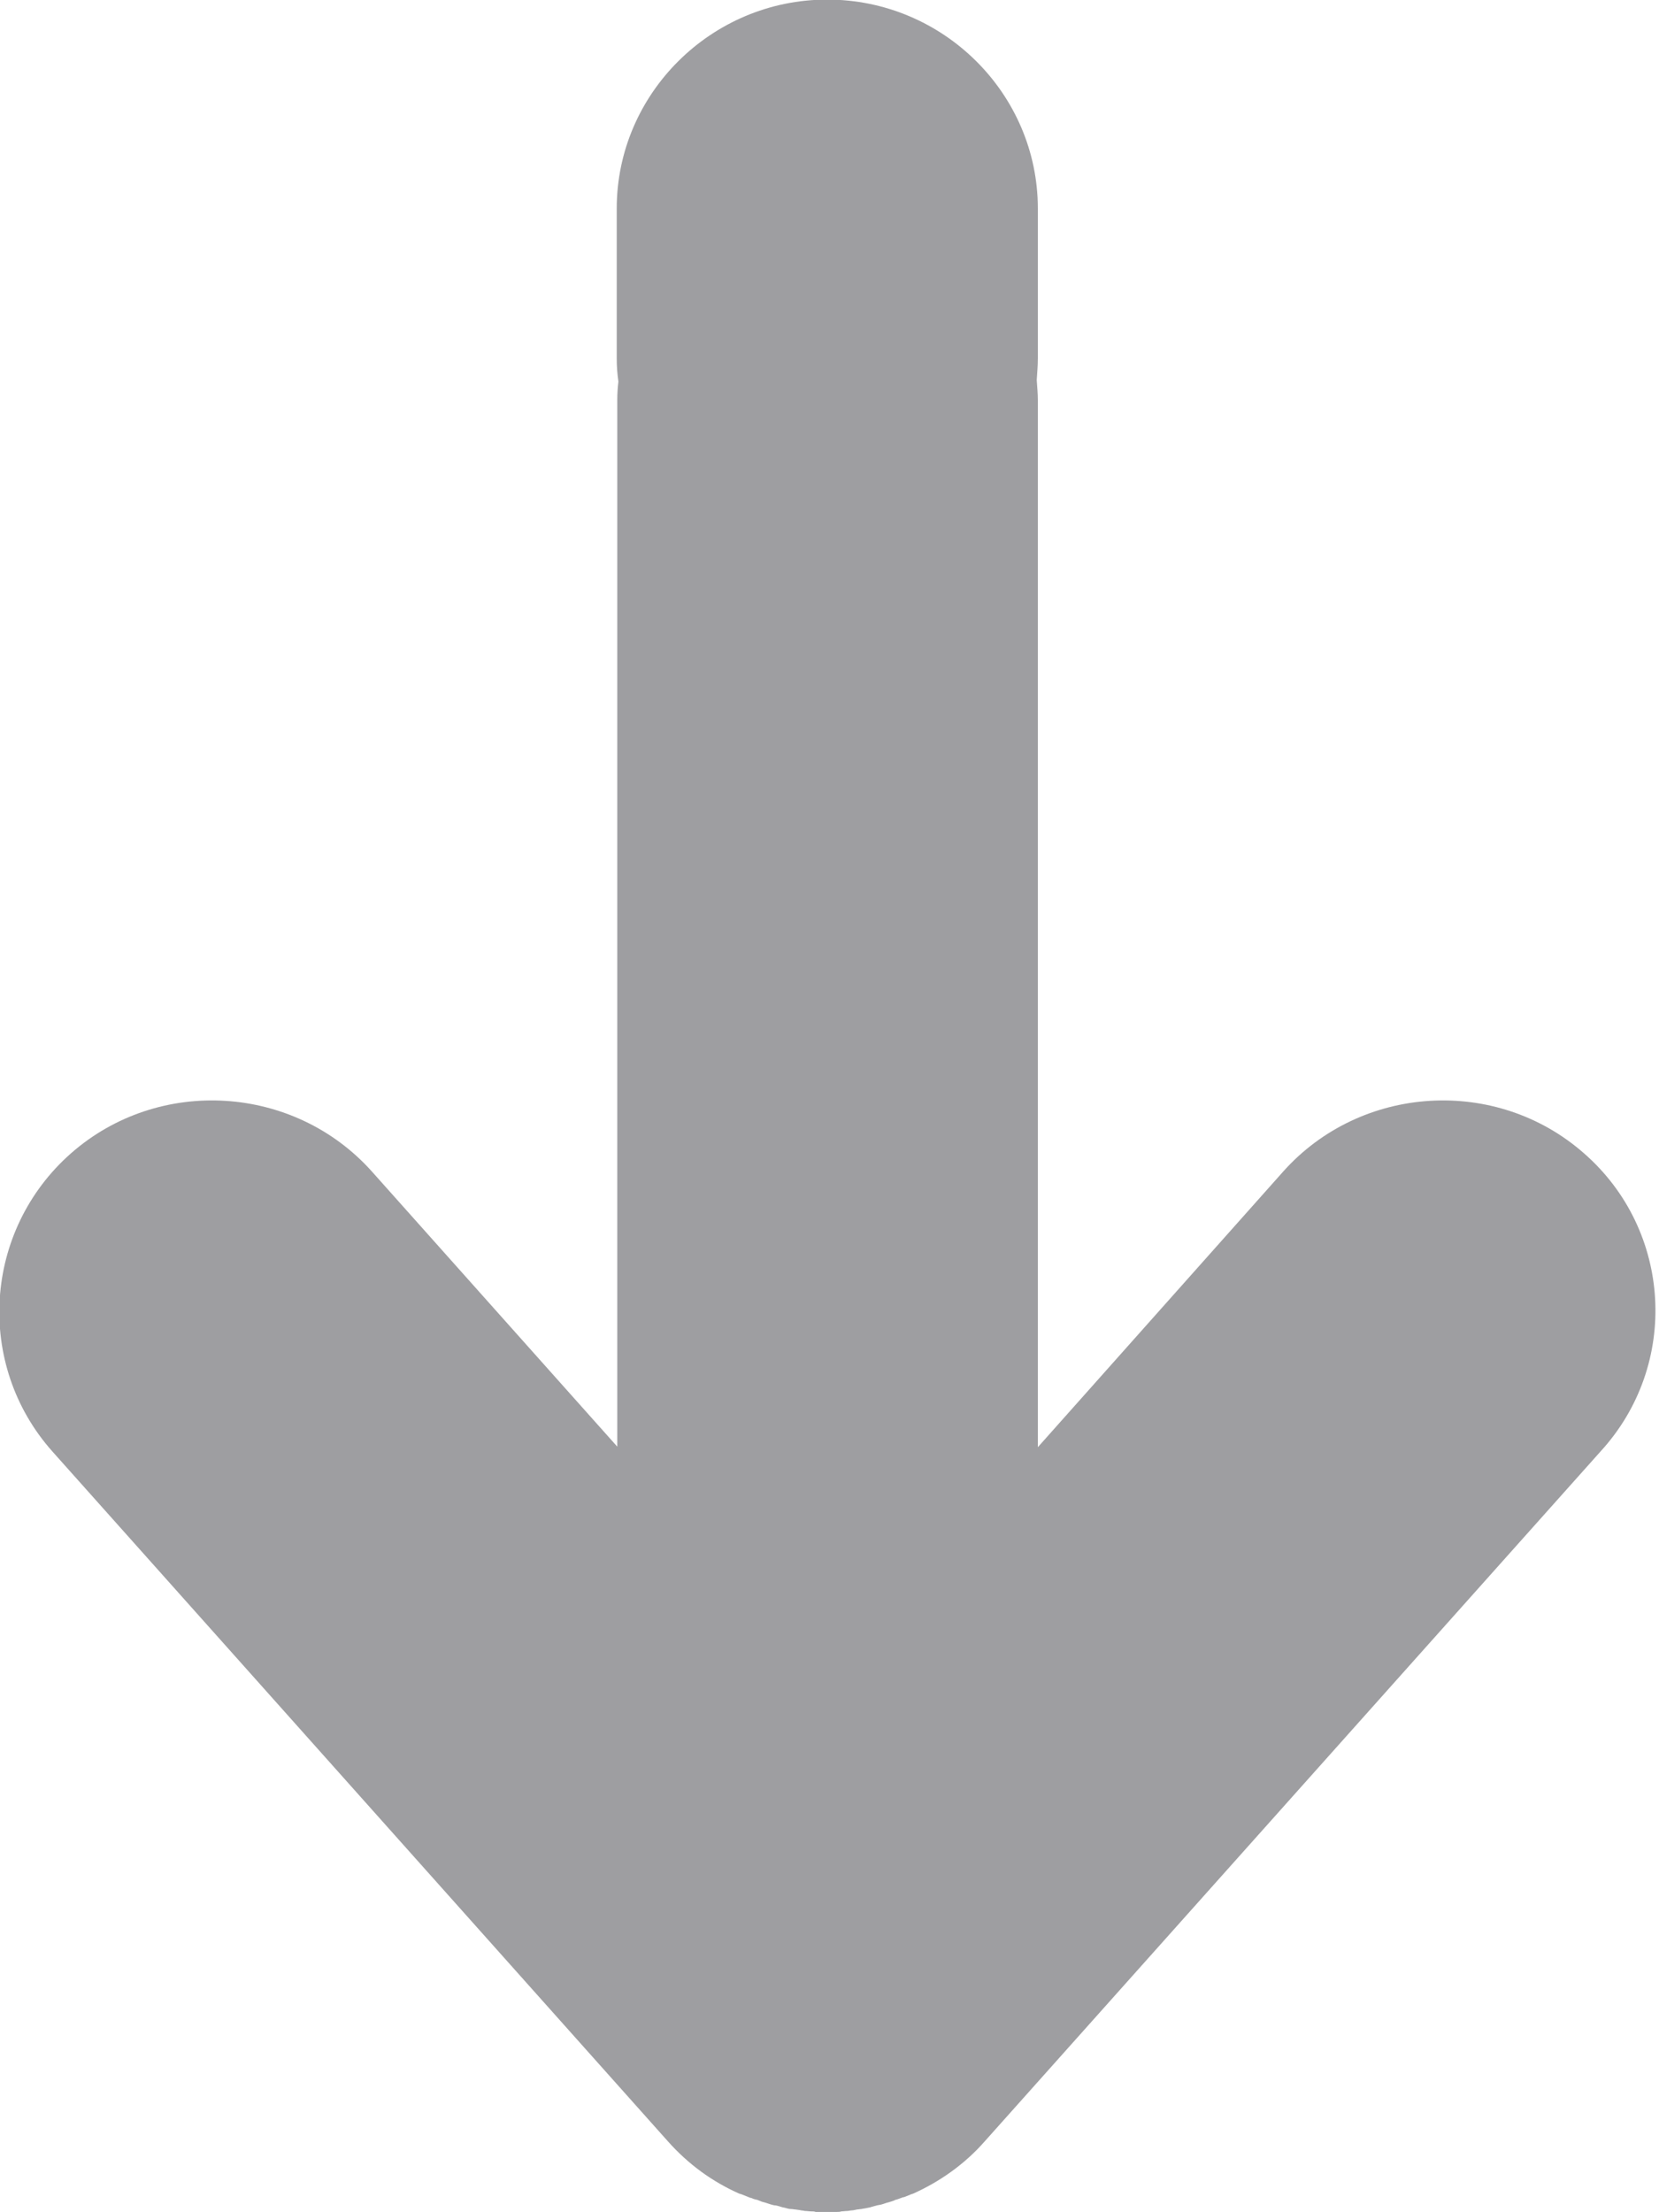 <svg 
 xmlns="http://www.w3.org/2000/svg"
 xmlns:xlink="http://www.w3.org/1999/xlink"
 width="12px" height="16px">
<path fill-rule="evenodd"  fill="rgb(158, 158, 161)"
 d="M11.457,8.341 C10.822,7.783 9.844,7.844 9.282,8.473 L7.507,10.467 L7.507,2.892 C7.507,2.846 7.502,2.796 7.499,2.749 C7.502,2.699 7.507,2.645 7.507,2.592 L7.507,1.508 C7.507,0.677 6.822,-0.003 5.983,-0.003 C5.146,-0.003 4.461,0.677 4.461,1.508 L4.461,2.592 C4.461,2.649 4.465,2.702 4.473,2.760 C4.468,2.802 4.465,2.846 4.465,2.892 L4.465,10.463 L2.690,8.473 C2.127,7.844 1.149,7.783 0.514,8.341 C-0.121,8.900 -0.182,9.869 0.380,10.499 L4.830,15.486 C4.979,15.654 5.154,15.780 5.348,15.866 C5.352,15.866 5.356,15.869 5.360,15.869 L5.415,15.891 C5.421,15.894 5.429,15.897 5.435,15.897 C5.451,15.905 5.464,15.908 5.479,15.911 C5.489,15.916 5.501,15.919 5.508,15.923 C5.518,15.926 5.533,15.930 5.543,15.933 C5.555,15.938 5.569,15.941 5.580,15.945 C5.590,15.948 5.602,15.951 5.613,15.951 C5.626,15.954 5.641,15.958 5.652,15.962 C5.662,15.966 5.674,15.966 5.681,15.969 C5.695,15.973 5.709,15.977 5.725,15.977 C5.735,15.977 5.743,15.980 5.752,15.980 C5.768,15.983 5.783,15.983 5.796,15.987 C5.807,15.987 5.818,15.991 5.825,15.991 C5.840,15.991 5.854,15.994 5.868,15.994 C5.879,15.994 5.890,15.994 5.900,15.998 L6.052,15.998 C6.064,15.998 6.075,15.998 6.086,15.994 C6.099,15.994 6.114,15.991 6.128,15.991 C6.140,15.991 6.150,15.987 6.157,15.987 C6.171,15.987 6.186,15.983 6.200,15.980 C6.211,15.980 6.218,15.977 6.230,15.977 C6.244,15.973 6.259,15.973 6.272,15.969 C6.284,15.966 6.294,15.966 6.302,15.962 C6.317,15.958 6.330,15.954 6.342,15.951 C6.352,15.948 6.362,15.948 6.373,15.945 C6.385,15.941 6.398,15.938 6.410,15.933 C6.421,15.930 6.436,15.926 6.445,15.923 C6.457,15.919 6.468,15.916 6.475,15.911 C6.489,15.908 6.504,15.902 6.518,15.897 C6.525,15.894 6.533,15.891 6.539,15.891 L6.594,15.869 C6.597,15.869 6.602,15.866 6.604,15.866 C6.796,15.780 6.977,15.654 7.124,15.486 L11.576,10.499 C12.154,9.869 12.093,8.896 11.457,8.341 L11.457,8.341 Z"/>
</svg>
